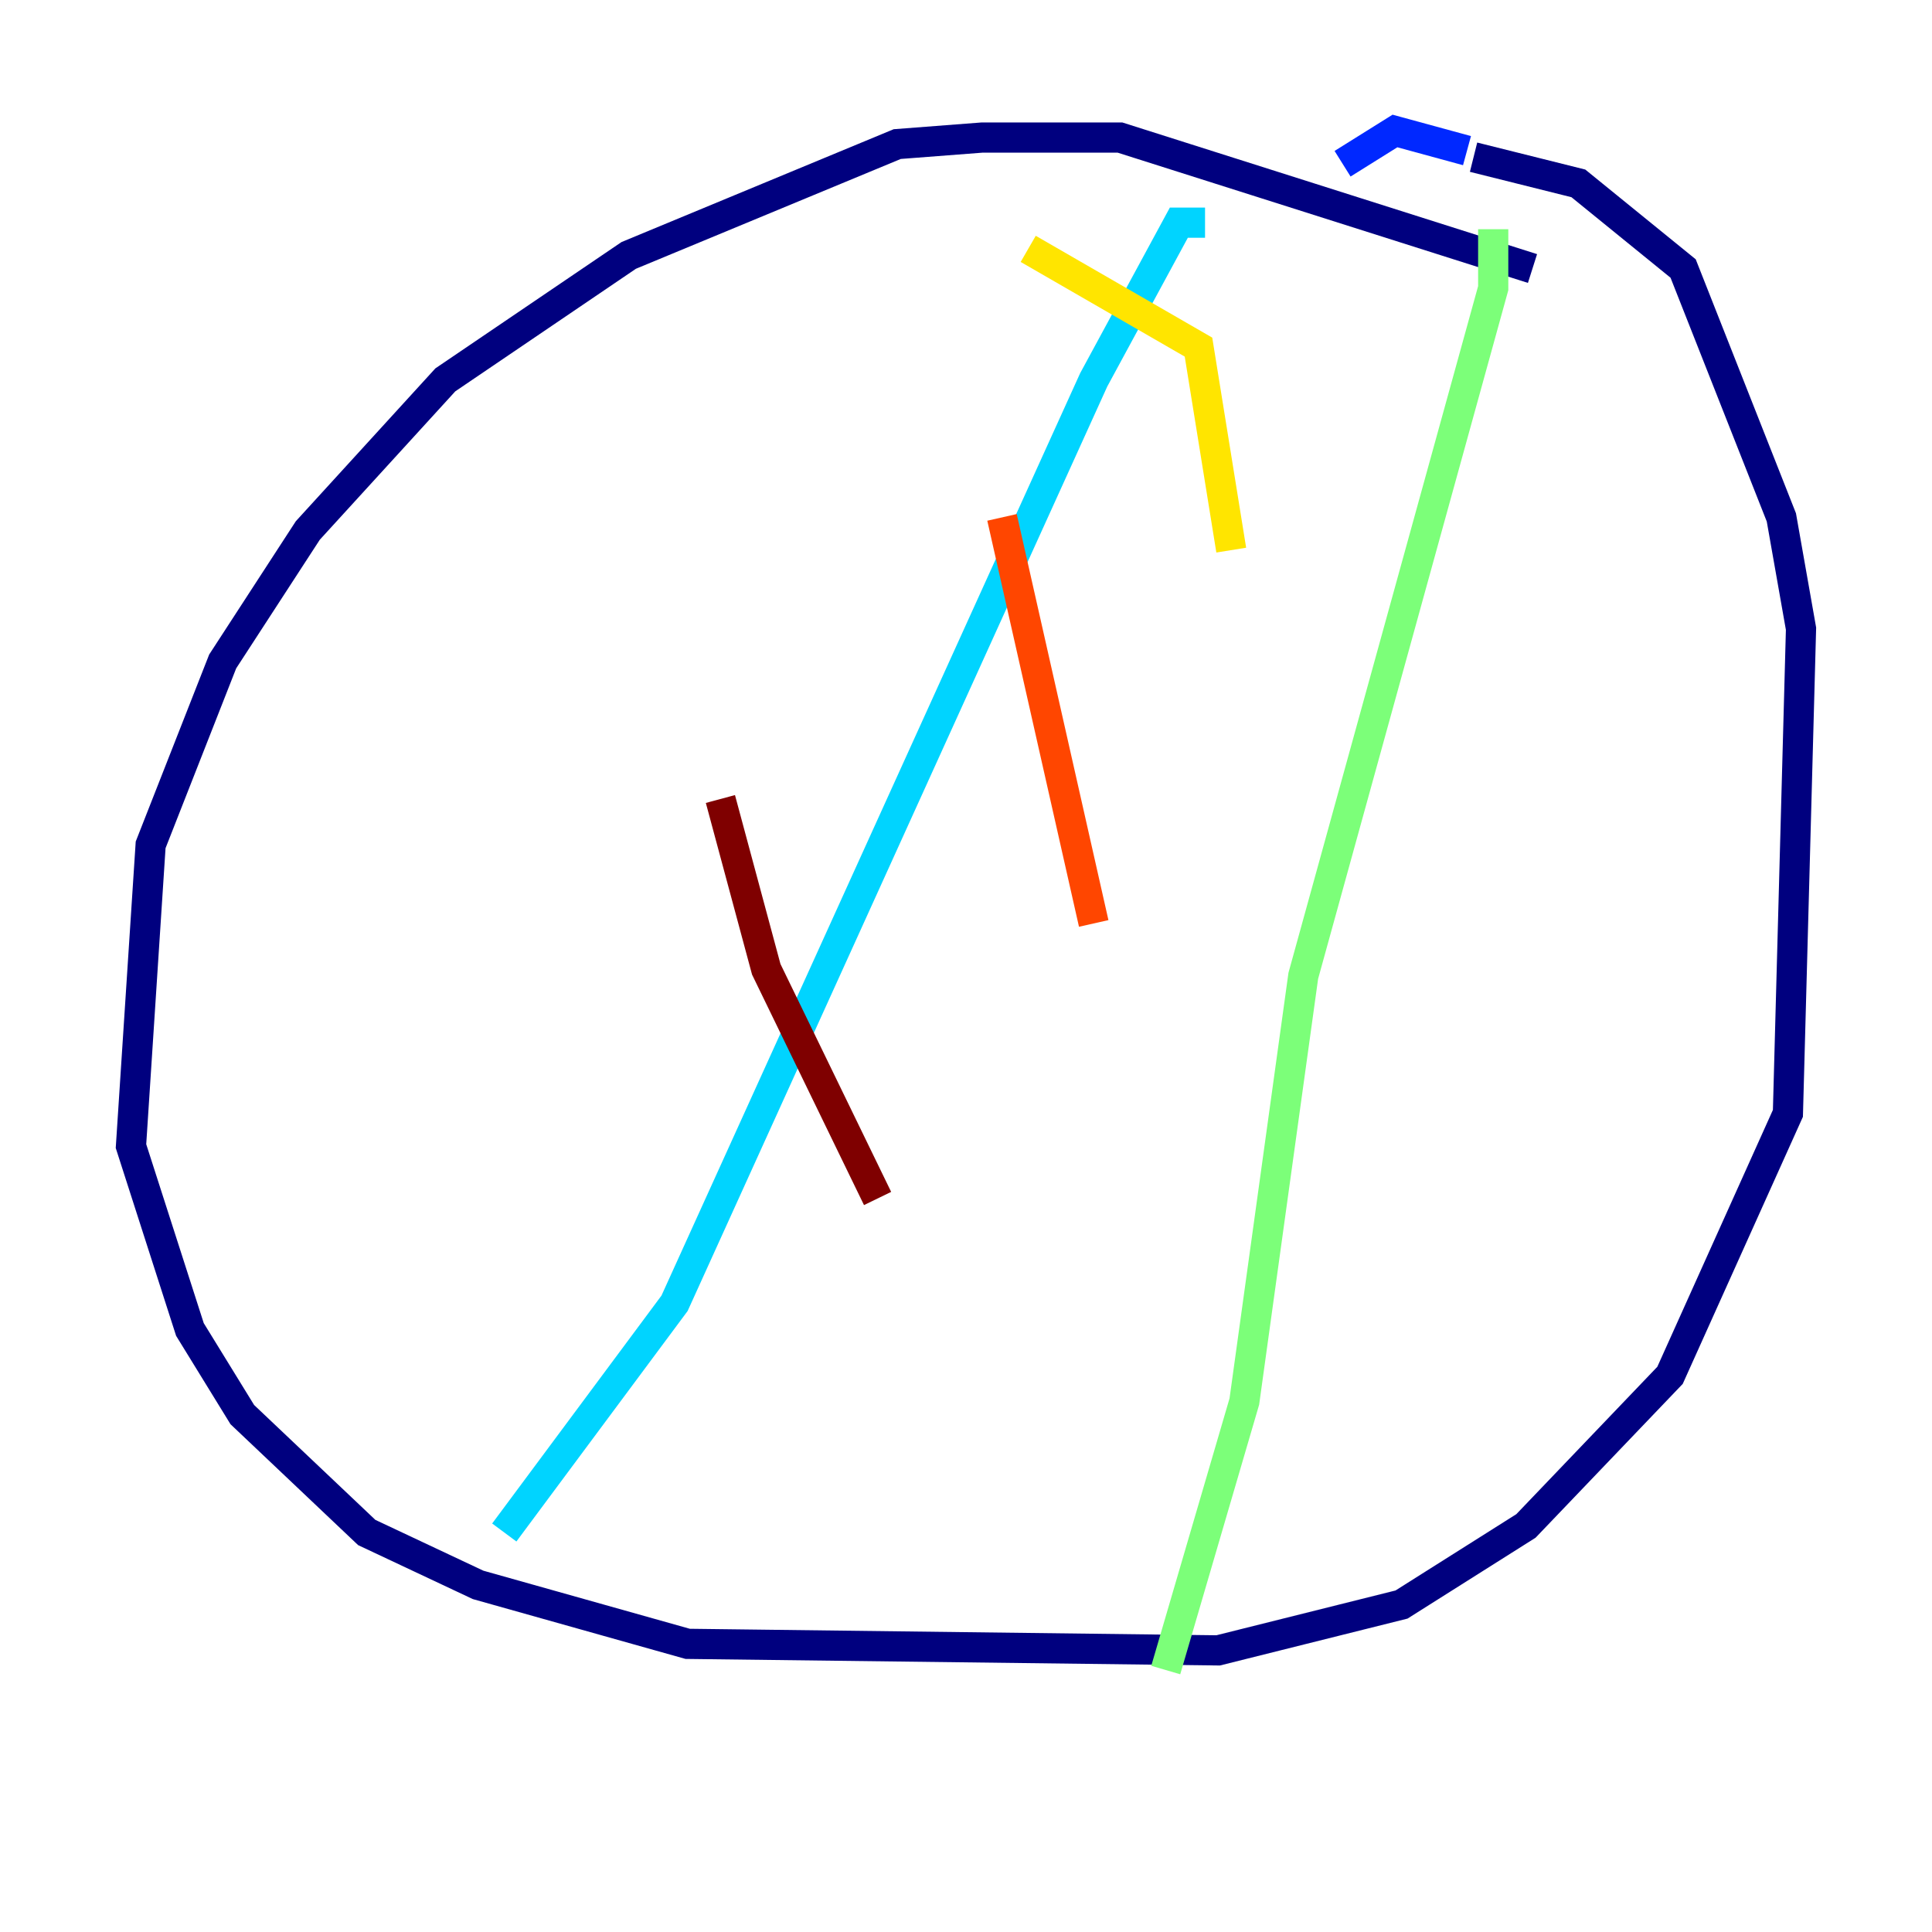 <?xml version="1.0" encoding="utf-8" ?>
<svg baseProfile="tiny" height="128" version="1.2" viewBox="0,0,128,128" width="128" xmlns="http://www.w3.org/2000/svg" xmlns:ev="http://www.w3.org/2001/xml-events" xmlns:xlink="http://www.w3.org/1999/xlink"><defs /><polyline fill="none" points="101.532,17.79 74.197,9.112 65.085,9.112 59.444,9.546 41.654,16.922 29.505,25.166 20.393,35.146 14.752,43.824 9.98,55.973 8.678,75.932 12.583,88.081 16.054,93.722 24.298,101.532 31.675,105.003 45.559,108.909 80.705,109.342 92.854,106.305 101.098,101.098 110.644,91.119 118.454,73.763 119.322,41.654 118.02,34.278 111.512,17.79 104.57,12.149 97.627,10.414" stroke="#00007f" stroke-width="2" /><polyline fill="none" points="97.193,9.98 92.42,8.678 88.949,10.848" stroke="#0028ff" stroke-width="2" /><polyline fill="none" points="79.837,14.752 78.102,14.752 72.461,25.166 44.691,86.346 33.41,101.532" stroke="#00d4ff" stroke-width="2" /><polyline fill="none" points="98.929,15.186 98.929,19.091 86.346,64.651 82.441,92.854 77.234,110.644" stroke="#7cff79" stroke-width="2" /><polyline fill="none" points="68.122,16.488 79.403,22.997 81.573,36.447" stroke="#ffe500" stroke-width="2" /><polyline fill="none" points="66.386,34.278 72.461,61.18" stroke="#ff4600" stroke-width="2" /><polyline fill="none" points="47.729,52.936 50.766,64.217 58.142,79.403" stroke="#7f0000" stroke-width="2" /></svg>